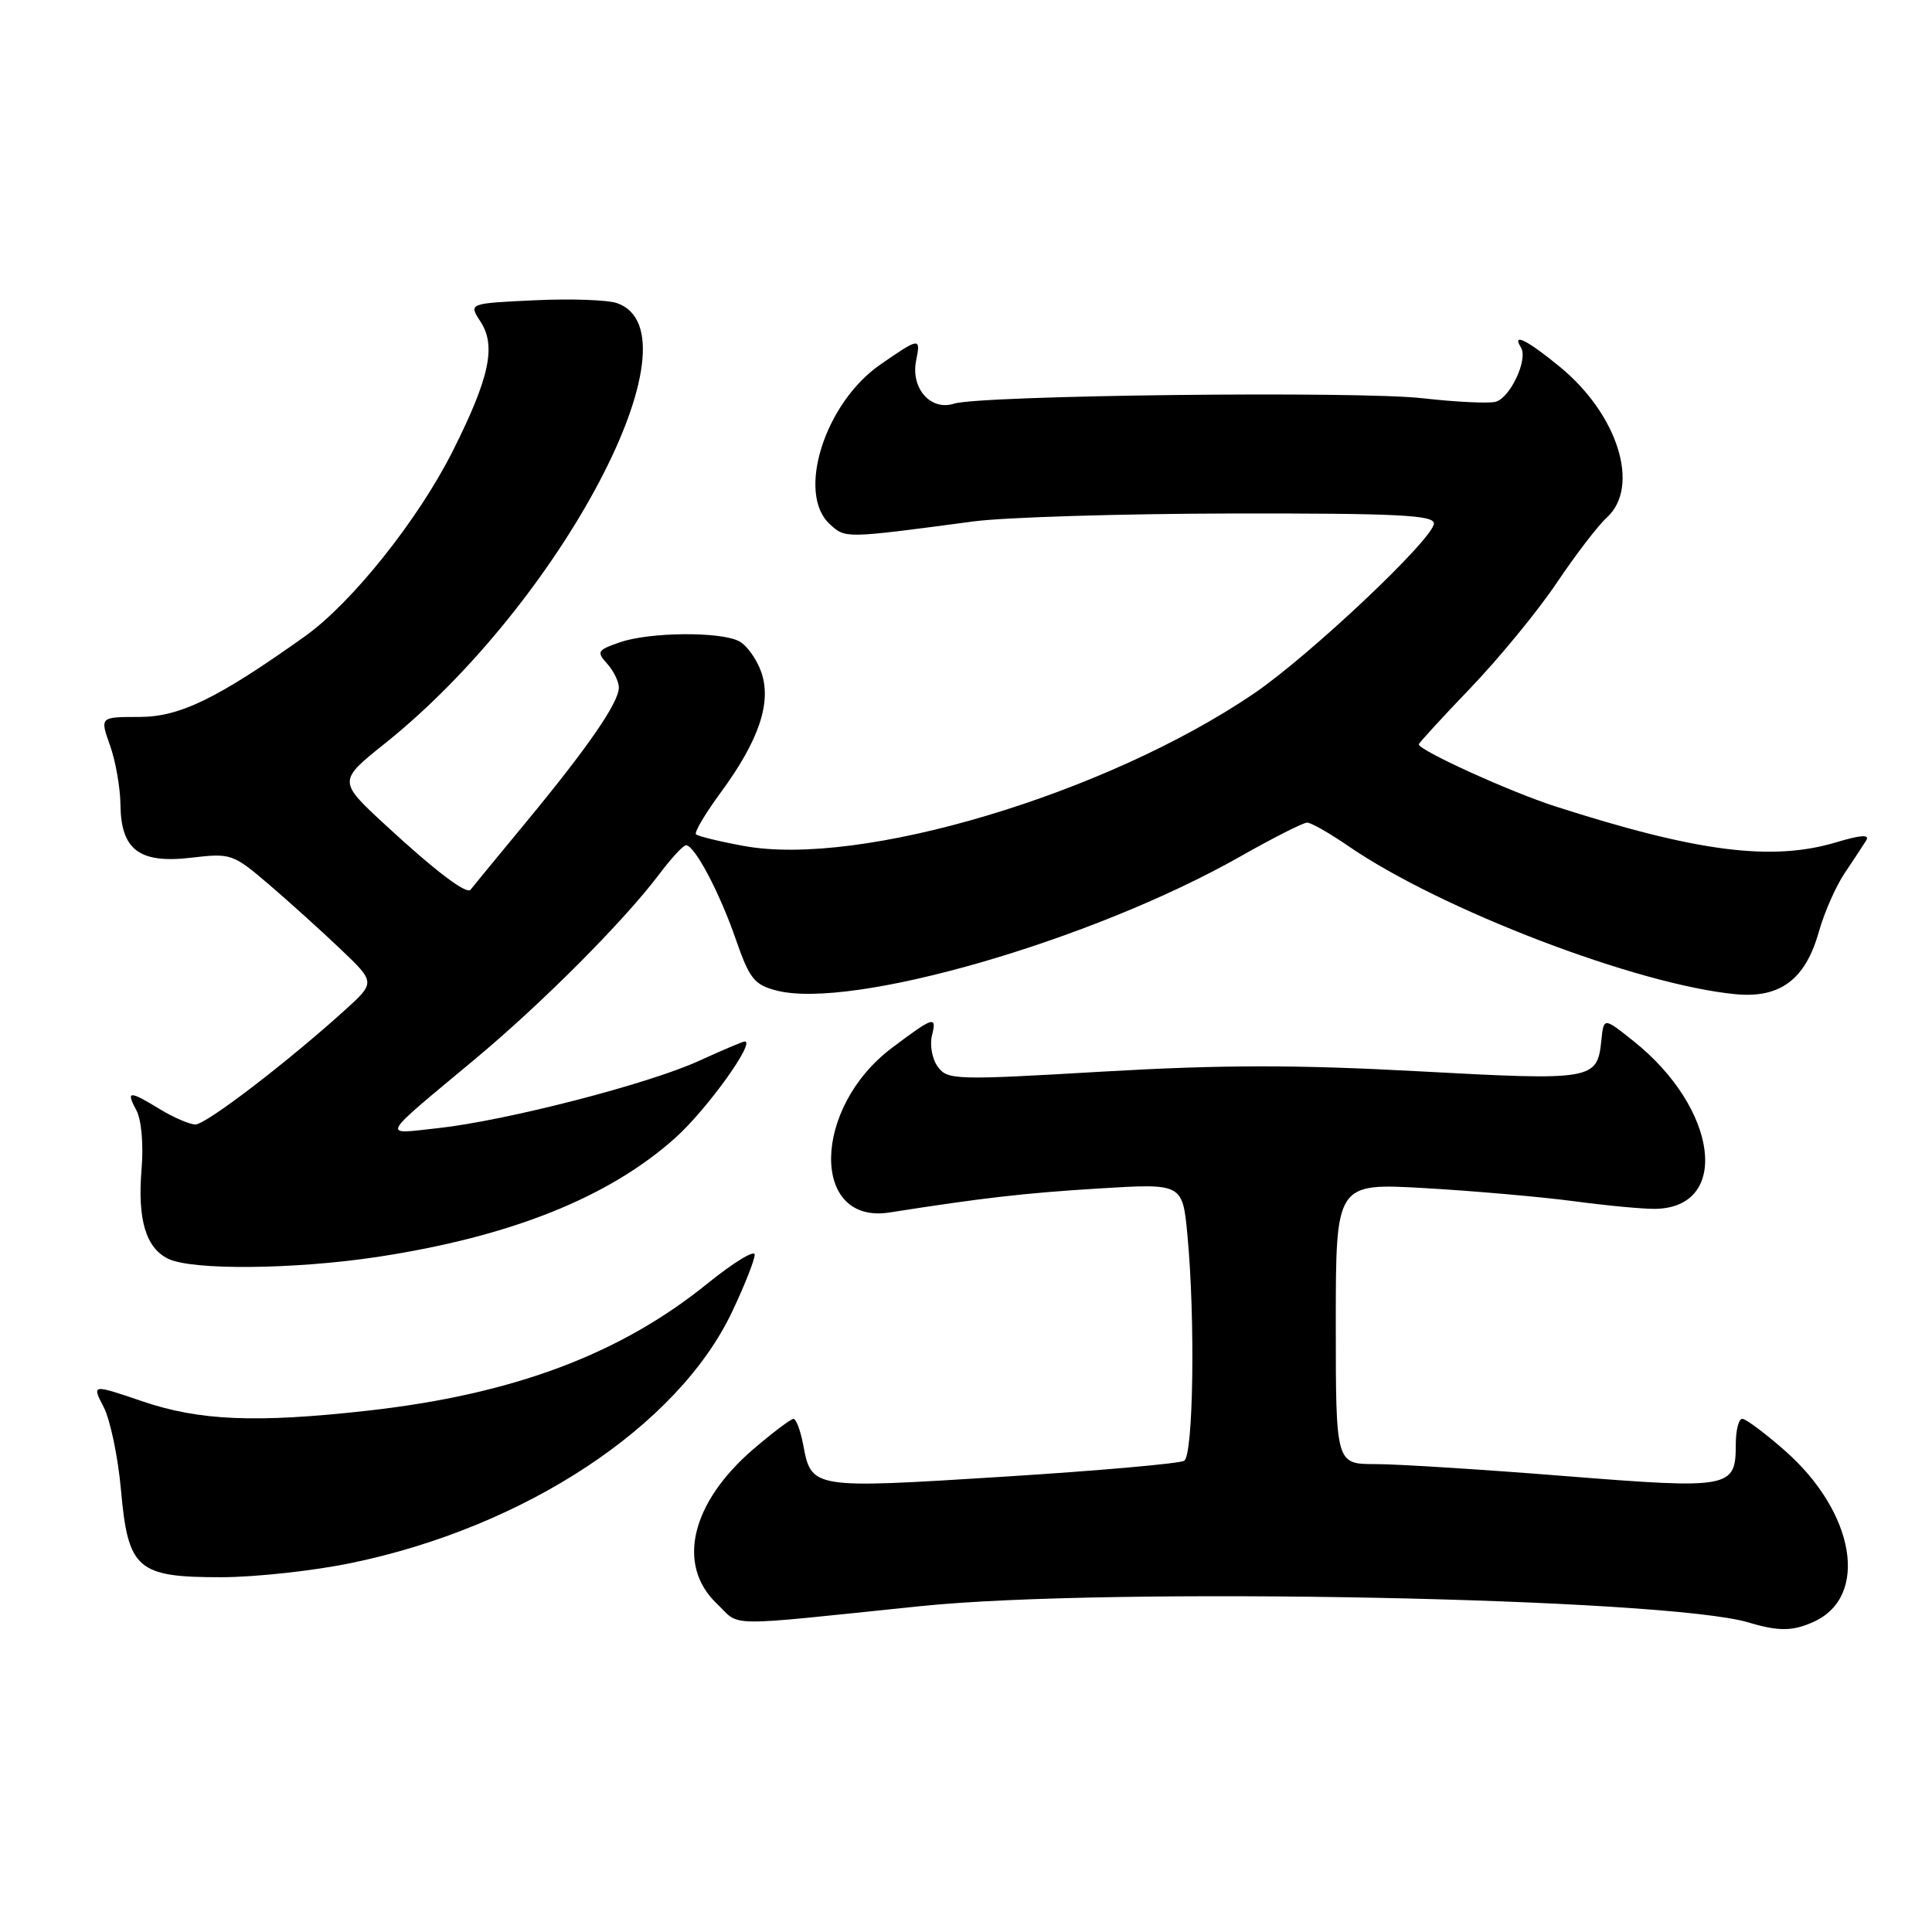 <?xml version="1.0" encoding="UTF-8" standalone="no"?>
<!DOCTYPE svg PUBLIC "-//W3C//DTD SVG 1.1//EN" "http://www.w3.org/Graphics/SVG/1.1/DTD/svg11.dtd" >
<svg xmlns="http://www.w3.org/2000/svg" xmlns:xlink="http://www.w3.org/1999/xlink" version="1.1" viewBox="0 0 256 256">
 <g >
 <path fill="currentColor"
d=" M 240.34 214.89 C 247.70 211.54 245.81 200.40 236.50 192.21 C 233.87 189.90 231.33 188.00 230.86 188.00 C 230.39 188.00 230.00 189.52 230.00 191.38 C 230.00 197.21 229.32 197.33 207.30 195.58 C 196.41 194.71 185.14 194.00 182.25 194.00 C 177.00 194.00 177.00 194.00 177.00 175.38 C 177.00 156.76 177.00 156.76 188.75 157.43 C 195.21 157.80 204.10 158.58 208.50 159.16 C 212.90 159.75 217.78 160.21 219.35 160.18 C 229.35 160.00 227.65 146.88 216.46 137.96 C 212.50 134.80 212.50 134.80 212.19 137.83 C 211.65 143.12 211.14 143.21 187.96 141.95 C 171.72 141.07 161.94 141.08 146.18 141.99 C 126.57 143.14 125.55 143.11 124.26 141.35 C 123.51 140.32 123.17 138.46 123.50 137.17 C 124.15 134.56 123.70 134.70 118.20 138.84 C 107.61 146.79 107.37 162.31 117.87 160.66 C 130.17 158.73 135.69 158.09 145.60 157.48 C 156.69 156.80 156.69 156.80 157.34 163.65 C 158.39 174.80 158.13 192.80 156.91 193.56 C 156.30 193.93 145.47 194.89 132.83 195.68 C 107.52 197.27 107.52 197.27 106.42 191.40 C 106.06 189.53 105.49 188.00 105.14 188.01 C 104.79 188.01 102.42 189.80 99.88 191.97 C 91.58 199.08 89.60 207.33 94.95 212.46 C 98.25 215.61 95.33 215.57 122.00 212.82 C 146.90 210.25 220.80 211.71 231.71 214.99 C 235.67 216.18 237.56 216.16 240.34 214.89 Z  M 46.52 207.11 C 69.56 202.36 89.84 188.98 97.02 173.79 C 98.66 170.33 100.00 166.94 100.00 166.25 C 100.00 165.57 97.19 167.29 93.75 170.07 C 82.13 179.48 67.94 184.78 48.64 186.93 C 33.93 188.57 26.40 188.26 18.83 185.67 C 12.16 183.40 12.16 183.40 13.74 186.45 C 14.61 188.13 15.64 193.07 16.03 197.43 C 16.97 207.96 18.17 209.00 29.36 208.99 C 33.84 208.98 41.56 208.14 46.52 207.11 Z  M 50.00 166.55 C 67.70 163.86 80.73 158.65 89.54 150.72 C 93.70 146.97 100.15 138.00 98.68 138.00 C 98.44 138.00 95.72 139.15 92.64 140.56 C 85.92 143.64 67.02 148.51 58.00 149.49 C 50.50 150.30 50.09 151.06 63.00 140.29 C 71.98 132.79 82.72 122.00 87.42 115.75 C 88.97 113.69 90.54 112.00 90.90 112.00 C 92.04 112.00 95.34 118.23 97.49 124.44 C 99.31 129.69 99.94 130.49 102.89 131.25 C 112.85 133.83 144.63 124.65 164.27 113.53 C 168.66 111.04 172.68 109.00 173.20 109.00 C 173.72 109.00 176.16 110.39 178.62 112.08 C 190.91 120.54 217.00 130.52 230.01 131.74 C 235.90 132.29 239.24 129.77 241.01 123.45 C 241.73 120.91 243.27 117.40 244.45 115.66 C 245.62 113.92 246.90 111.98 247.29 111.35 C 247.78 110.55 246.57 110.63 243.34 111.60 C 234.79 114.17 224.88 112.90 206.00 106.82 C 200.02 104.89 188.00 99.42 188.00 98.63 C 188.00 98.45 191.10 95.07 194.89 91.12 C 198.68 87.16 203.81 80.91 206.29 77.21 C 208.77 73.52 211.74 69.64 212.90 68.59 C 217.39 64.52 214.41 54.93 206.67 48.59 C 202.33 45.03 200.28 44.02 201.54 46.06 C 202.50 47.62 200.10 52.74 198.17 53.24 C 197.25 53.48 192.90 53.27 188.50 52.77 C 179.94 51.79 129.90 52.37 126.40 53.49 C 123.31 54.47 120.66 51.45 121.39 47.79 C 122.02 44.67 121.87 44.69 116.63 48.32 C 109.27 53.42 105.49 65.42 109.97 69.47 C 112.06 71.36 111.84 71.37 129.00 69.09 C 133.12 68.54 148.54 68.07 163.25 68.04 C 185.13 68.01 190.00 68.25 190.00 69.36 C 190.00 71.33 173.56 86.86 166.13 91.91 C 146.50 105.24 113.99 114.95 98.55 112.09 C 95.32 111.50 92.47 110.80 92.22 110.55 C 91.97 110.30 93.45 107.79 95.53 104.97 C 100.59 98.07 102.27 93.06 100.87 89.05 C 100.27 87.35 98.97 85.52 97.96 84.98 C 95.49 83.66 86.05 83.74 82.10 85.12 C 79.16 86.14 79.02 86.37 80.45 87.94 C 81.30 88.89 82.00 90.31 82.00 91.10 C 82.00 93.09 77.94 98.98 69.66 109.00 C 65.80 113.67 62.51 117.67 62.35 117.89 C 61.84 118.57 57.66 115.40 51.13 109.37 C 44.77 103.50 44.77 103.50 51.02 98.50 C 74.34 79.85 93.15 44.17 81.77 40.17 C 80.52 39.73 75.58 39.56 70.79 39.79 C 62.09 40.20 62.09 40.20 63.66 42.60 C 65.77 45.82 64.88 50.02 60.02 59.71 C 55.43 68.85 46.65 79.87 40.37 84.34 C 28.79 92.58 23.82 95.00 18.44 95.00 C 13.24 95.00 13.24 95.00 14.57 98.75 C 15.31 100.81 15.93 104.34 15.96 106.60 C 16.02 112.62 18.46 114.46 25.35 113.65 C 30.59 113.03 30.87 113.13 35.62 117.18 C 38.30 119.48 42.58 123.34 45.13 125.77 C 49.76 130.18 49.76 130.18 45.63 133.91 C 37.95 140.85 27.29 149.00 25.89 149.00 C 25.13 148.99 23.03 148.09 21.23 147.00 C 17.09 144.47 16.66 144.49 18.08 147.14 C 18.74 148.38 19.03 151.65 18.76 154.89 C 18.20 161.59 19.32 165.36 22.30 166.80 C 25.48 168.34 39.01 168.21 50.00 166.55 Z "/>
</g>
</svg>